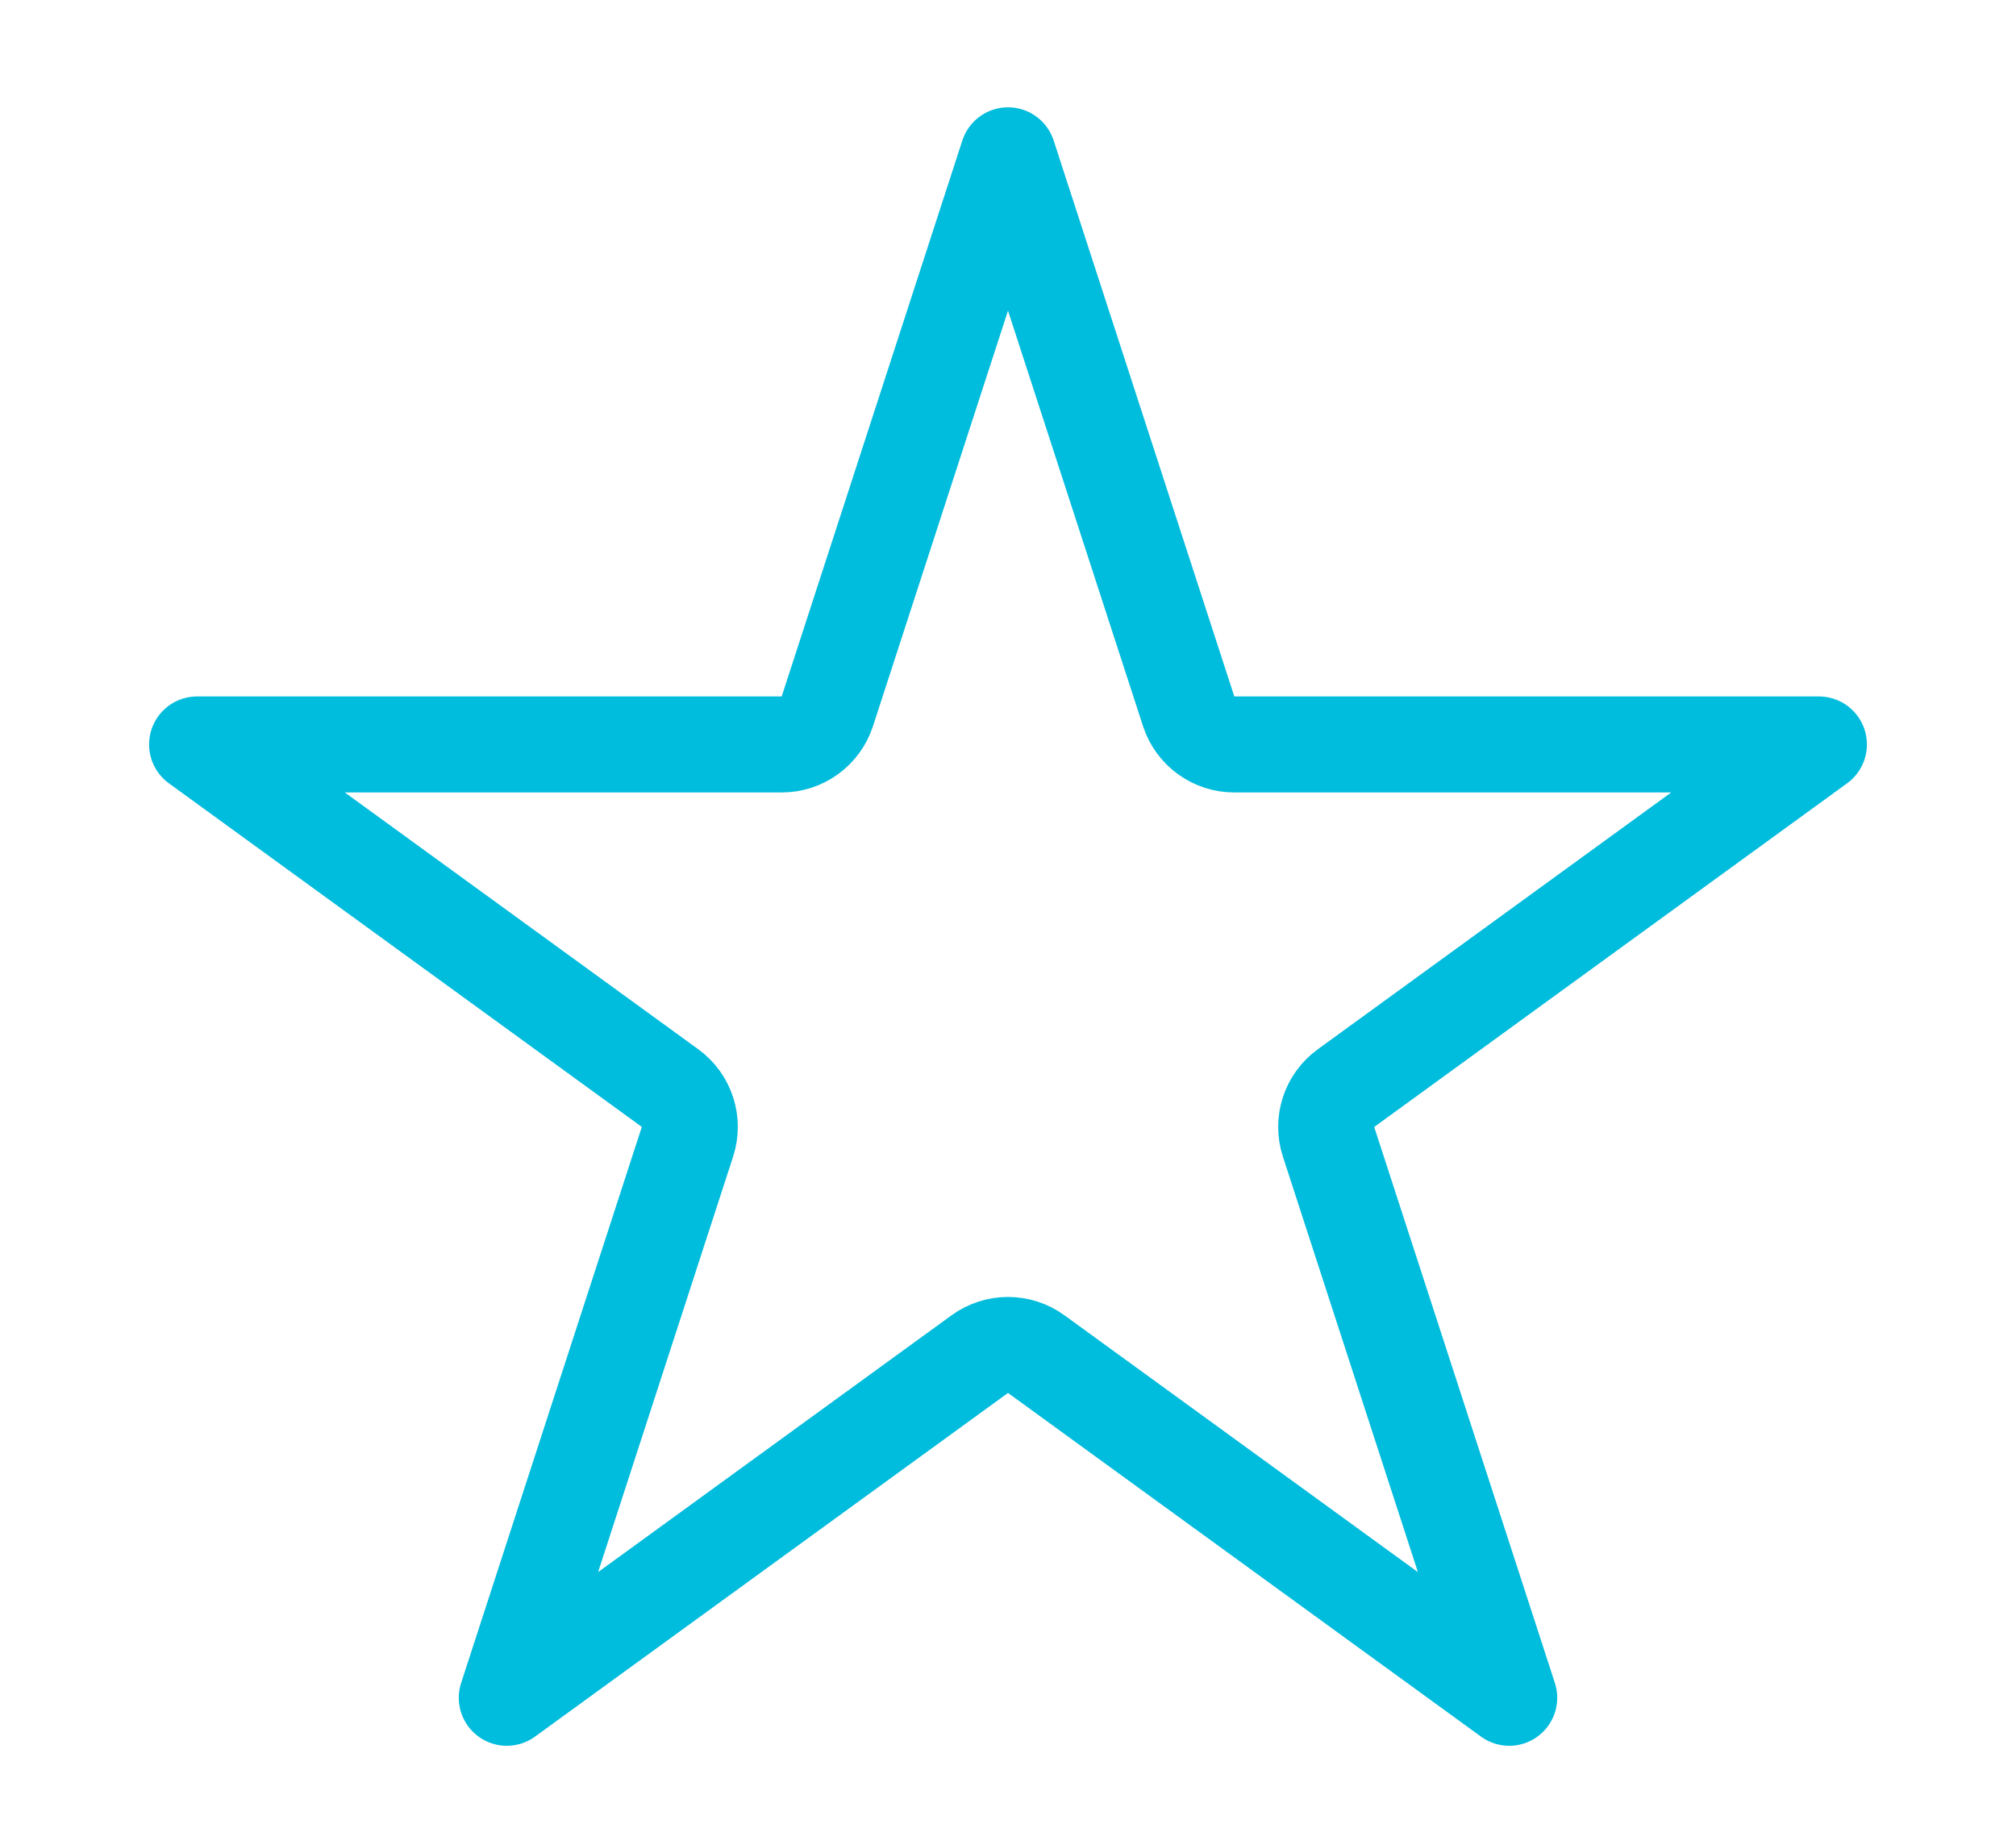 <svg width="21" height="19" viewBox="0 0 21 19" fill="none" xmlns="http://www.w3.org/2000/svg">
<path d="M10.5 1.618L12.382 7.41C12.449 7.616 12.641 7.755 12.857 7.755H18.947L14.021 11.335C13.845 11.462 13.772 11.688 13.839 11.894L15.721 17.686L10.794 14.106C10.619 13.979 10.381 13.979 10.206 14.106L5.279 17.686L7.161 11.894C7.228 11.688 7.155 11.462 6.98 11.335L2.053 7.755H8.143C8.359 7.755 8.551 7.616 8.618 7.41L10.5 1.618Z" stroke="#00BCDD" stroke-linejoin="round"/>
</svg>
